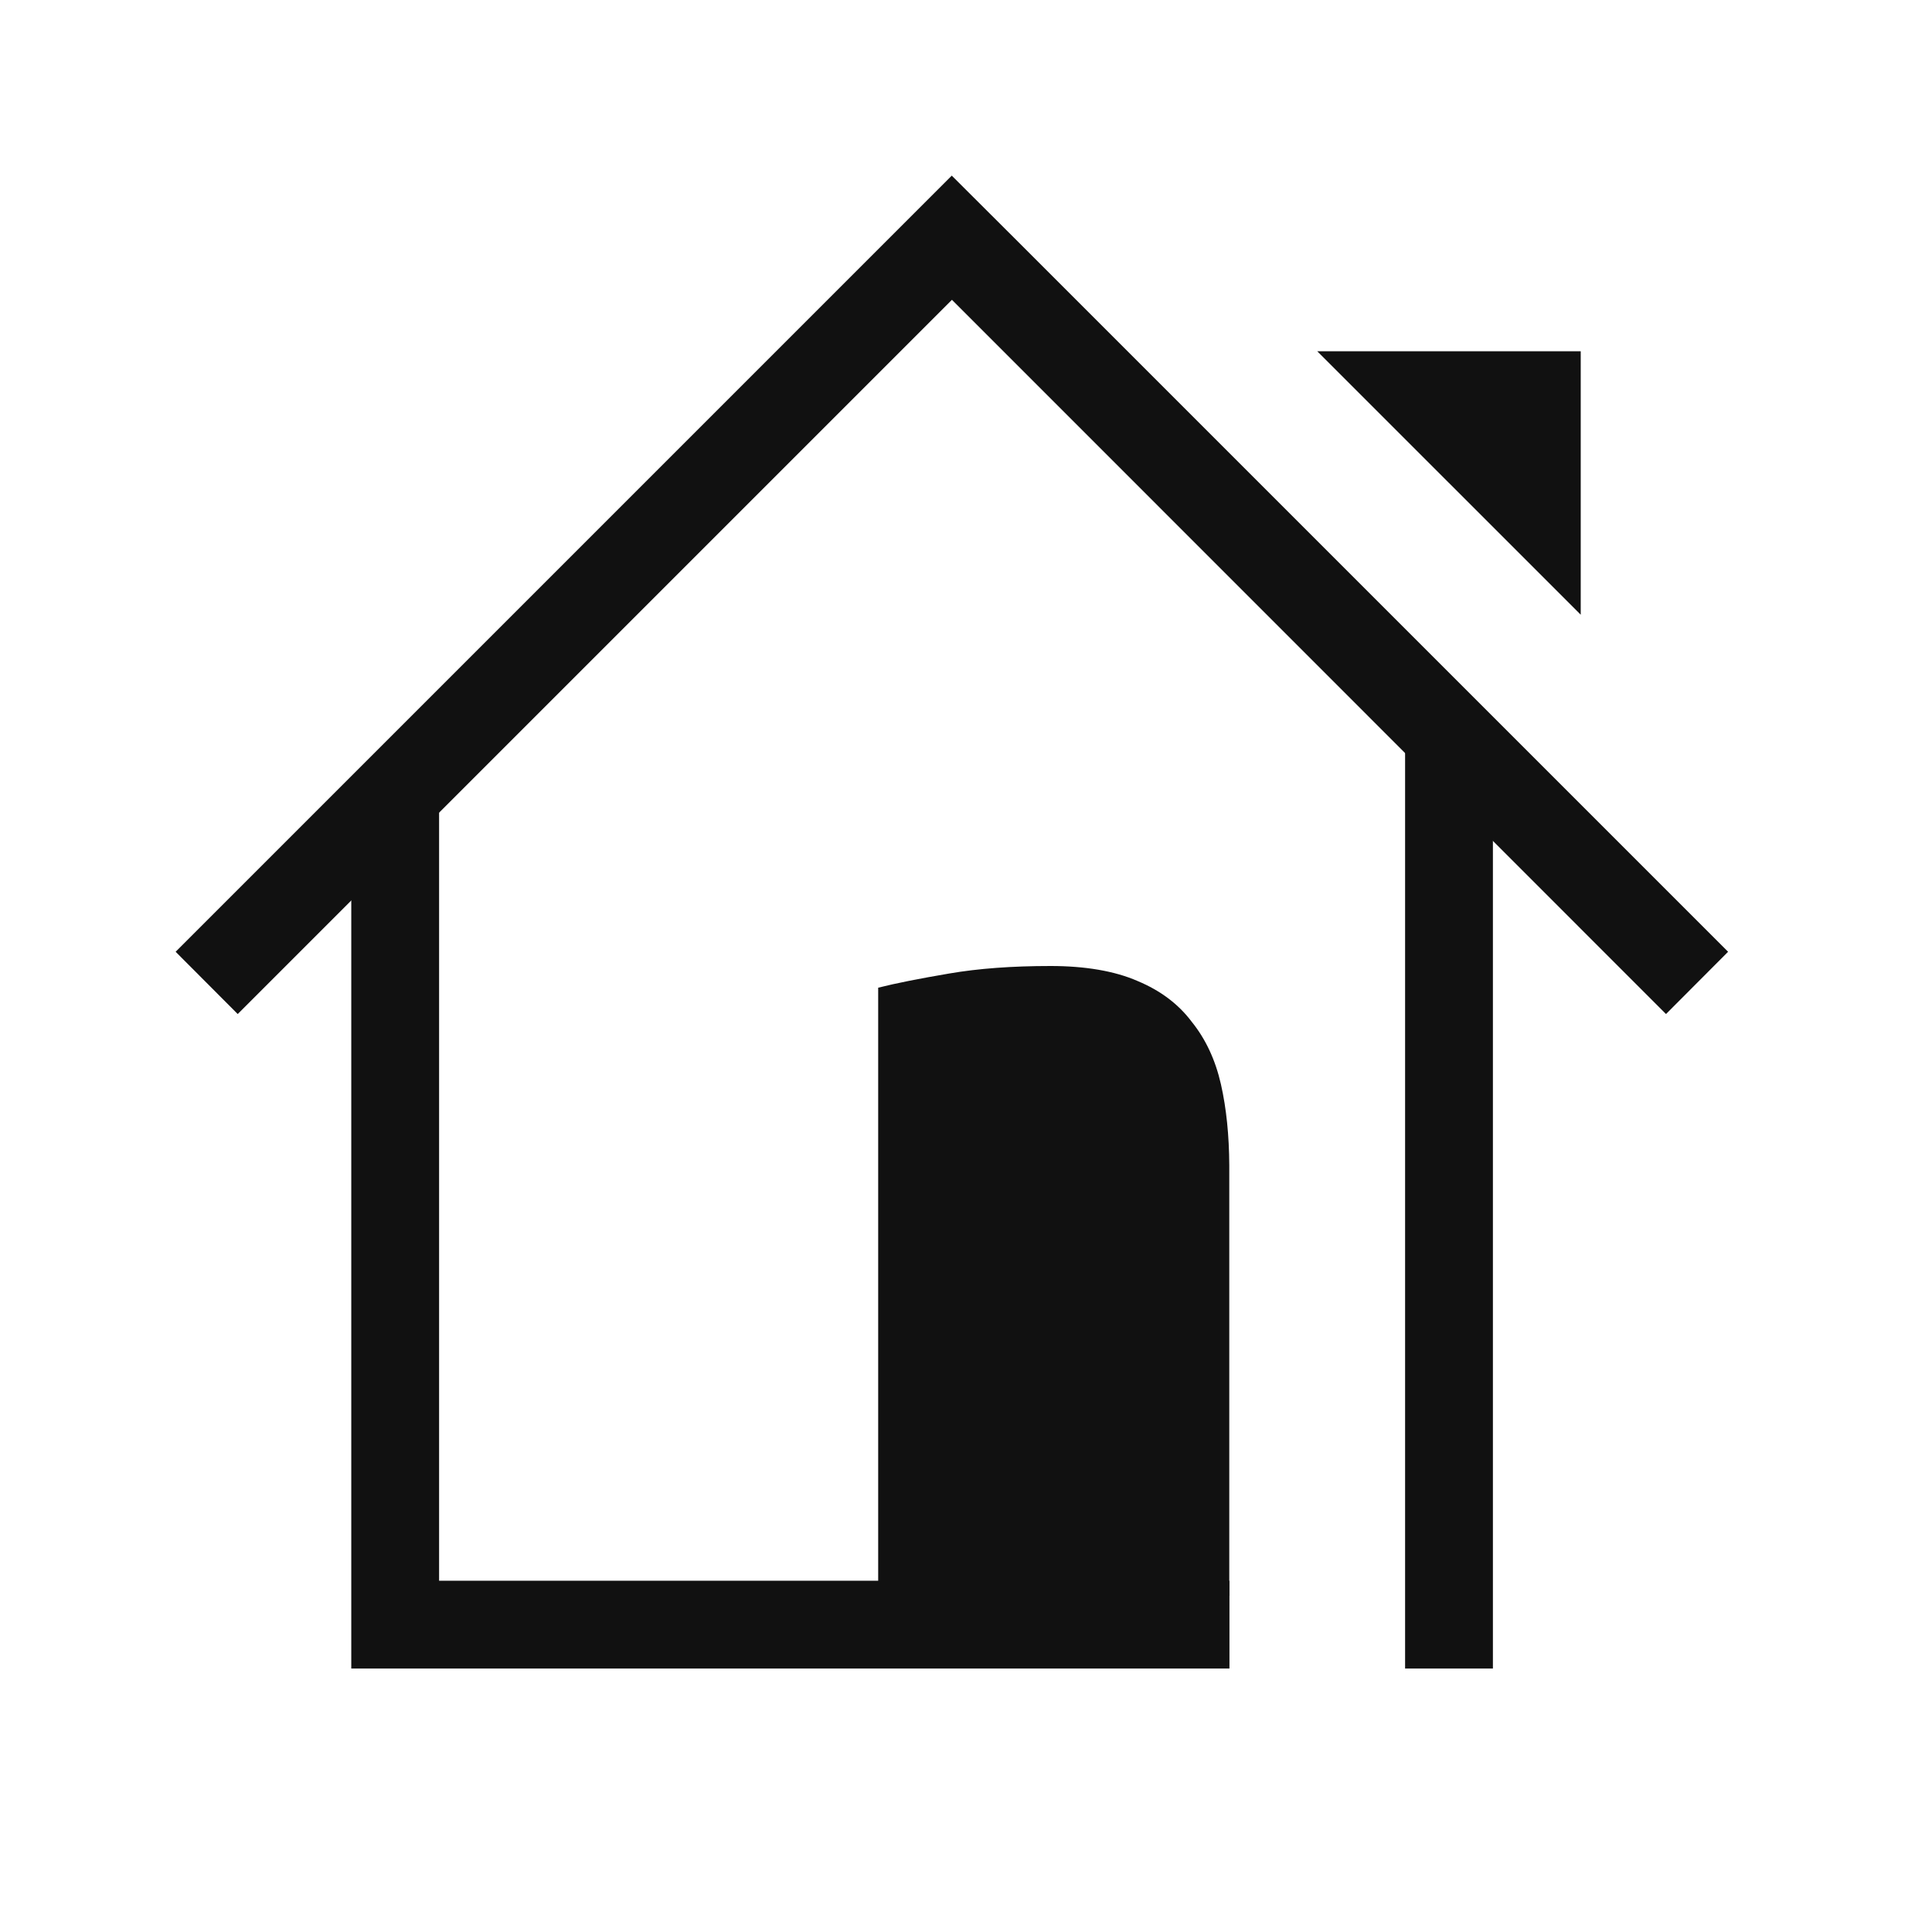<?xml version="1.0" encoding="UTF-8" standalone="no"?>
<svg
   viewBox="0 0 22 22"
   version="1.1"
   id="svg14"
   sodipodi:docname="user-home.svg"
   inkscape:version="1.1 (c68e22c387, 2021-05-23)"
   width="22"
   height="22"
   xmlns:inkscape="http://www.inkscape.org/namespaces/inkscape"
   xmlns:sodipodi="http://sodipodi.sourceforge.net/DTD/sodipodi-0.dtd"
   xmlns="http://www.w3.org/2000/svg"
   xmlns:svg="http://www.w3.org/2000/svg"
   xmlns:rdf="http://www.w3.org/1999/02/22-rdf-syntax-ns#"
   xmlns:cc="http://creativecommons.org/ns#"
   xmlns:dc="http://purl.org/dc/elements/1.1/">
  <defs
     id="defs18" />
  <sodipodi:namedview
     pagecolor="#ffffff"
     bordercolor="#666666"
     borderopacity="1"
     objecttolerance="10"
     gridtolerance="10"
     guidetolerance="10"
     inkscape:pageopacity="0"
     inkscape:pageshadow="2"
     inkscape:window-width="1366"
     inkscape:window-height="689"
     id="namedview16"
     showgrid="true"
     inkscape:zoom="22.627416"
     inkscape:cx="13.435029"
     inkscape:cy="11.114835"
     inkscape:window-x="0"
     inkscape:window-y="0"
     inkscape:window-maximized="1"
     inkscape:current-layer="svg14"
     inkscape:document-rotation="0"
     inkscape:pagecheckerboard="0">
    <inkscape:grid
       type="xygrid"
       id="grid835" />
  </sodipodi:namedview>
  <g
     id="g4209">
    <path
       sodipodi:nodetypes="cccc"
       inkscape:connector-curvature="0"
       id="path4667"
       d="M 18,7 V 4 h -3 z"
       style="color:#000000;display:inline;overflow:visible;visibility:visible;fill:#111111;fill-opacity:1;fill-rule:nonzero;stroke:none;stroke-width:9.561;marker:none;enable-background:accumulate"
       inkscape:transform-center-x="-5.1797219"
       inkscape:transform-center-y="-3.9576307" />
    <path
       style="font-style:normal;font-variant:normal;font-weight:normal;font-stretch:normal;font-size:15px;line-height:125%;font-family:Ubuntu;-inkscape-font-specification:Ubuntu;text-align:center;letter-spacing:0px;word-spacing:0px;writing-mode:lr-tb;text-anchor:middle;display:inline;fill:#111111;fill-opacity:1;stroke:none;stroke-width:0.199"
       d="M 4,9 V 19 H 14 V 18 H 5 V 9 Z M 16,8 v 11 h 1 V 9 Z"
       id="path4658"
       inkscape:connector-curvature="0"
       sodipodi:nodetypes="cccccccccccc" />
    <path
       inkscape:connector-curvature="0"
       id="path4165"
       style="font-style:normal;font-variant:normal;font-weight:normal;font-stretch:normal;font-size:medium;line-height:125%;font-family:Ubuntu;-inkscape-font-specification:Ubuntu;text-align:end;letter-spacing:0px;word-spacing:0px;writing-mode:lr-tb;text-anchor:end;display:inline;fill:#111111;fill-opacity:1;stroke:none;stroke-width:0.199px;stroke-linecap:butt;stroke-linejoin:miter;stroke-opacity:1"
       d="m 10,11.247 c 0.202,-0.051 0.471,-0.104 0.806,-0.161 C 11.142,11.028 11.527,11 11.964,11 c 0.392,0 0.73,0.057 0.99,0.171 0.259,0.108 0.465,0.262 0.617,0.465 0.158,0.196 0.269,0.433 0.332,0.711 0.063,0.278 0.093,0.585 0.095,0.92 v 4.905 L 10,18.172 Z"
       sodipodi:nodetypes="ccsccssccc" />
    <path
       id="rect1071"
       style="fill:#111111;fill-rule:evenodd;stroke-width:1.021"
       d="M 10.838 2 L 10.131 2.707 L 2 10.838 L 2.707 11.547 L 10.84 3.414 L 18.971 11.547 L 19.678 10.838 L 11.547 2.707 L 10.838 2 z " />
  </g>
</svg>
